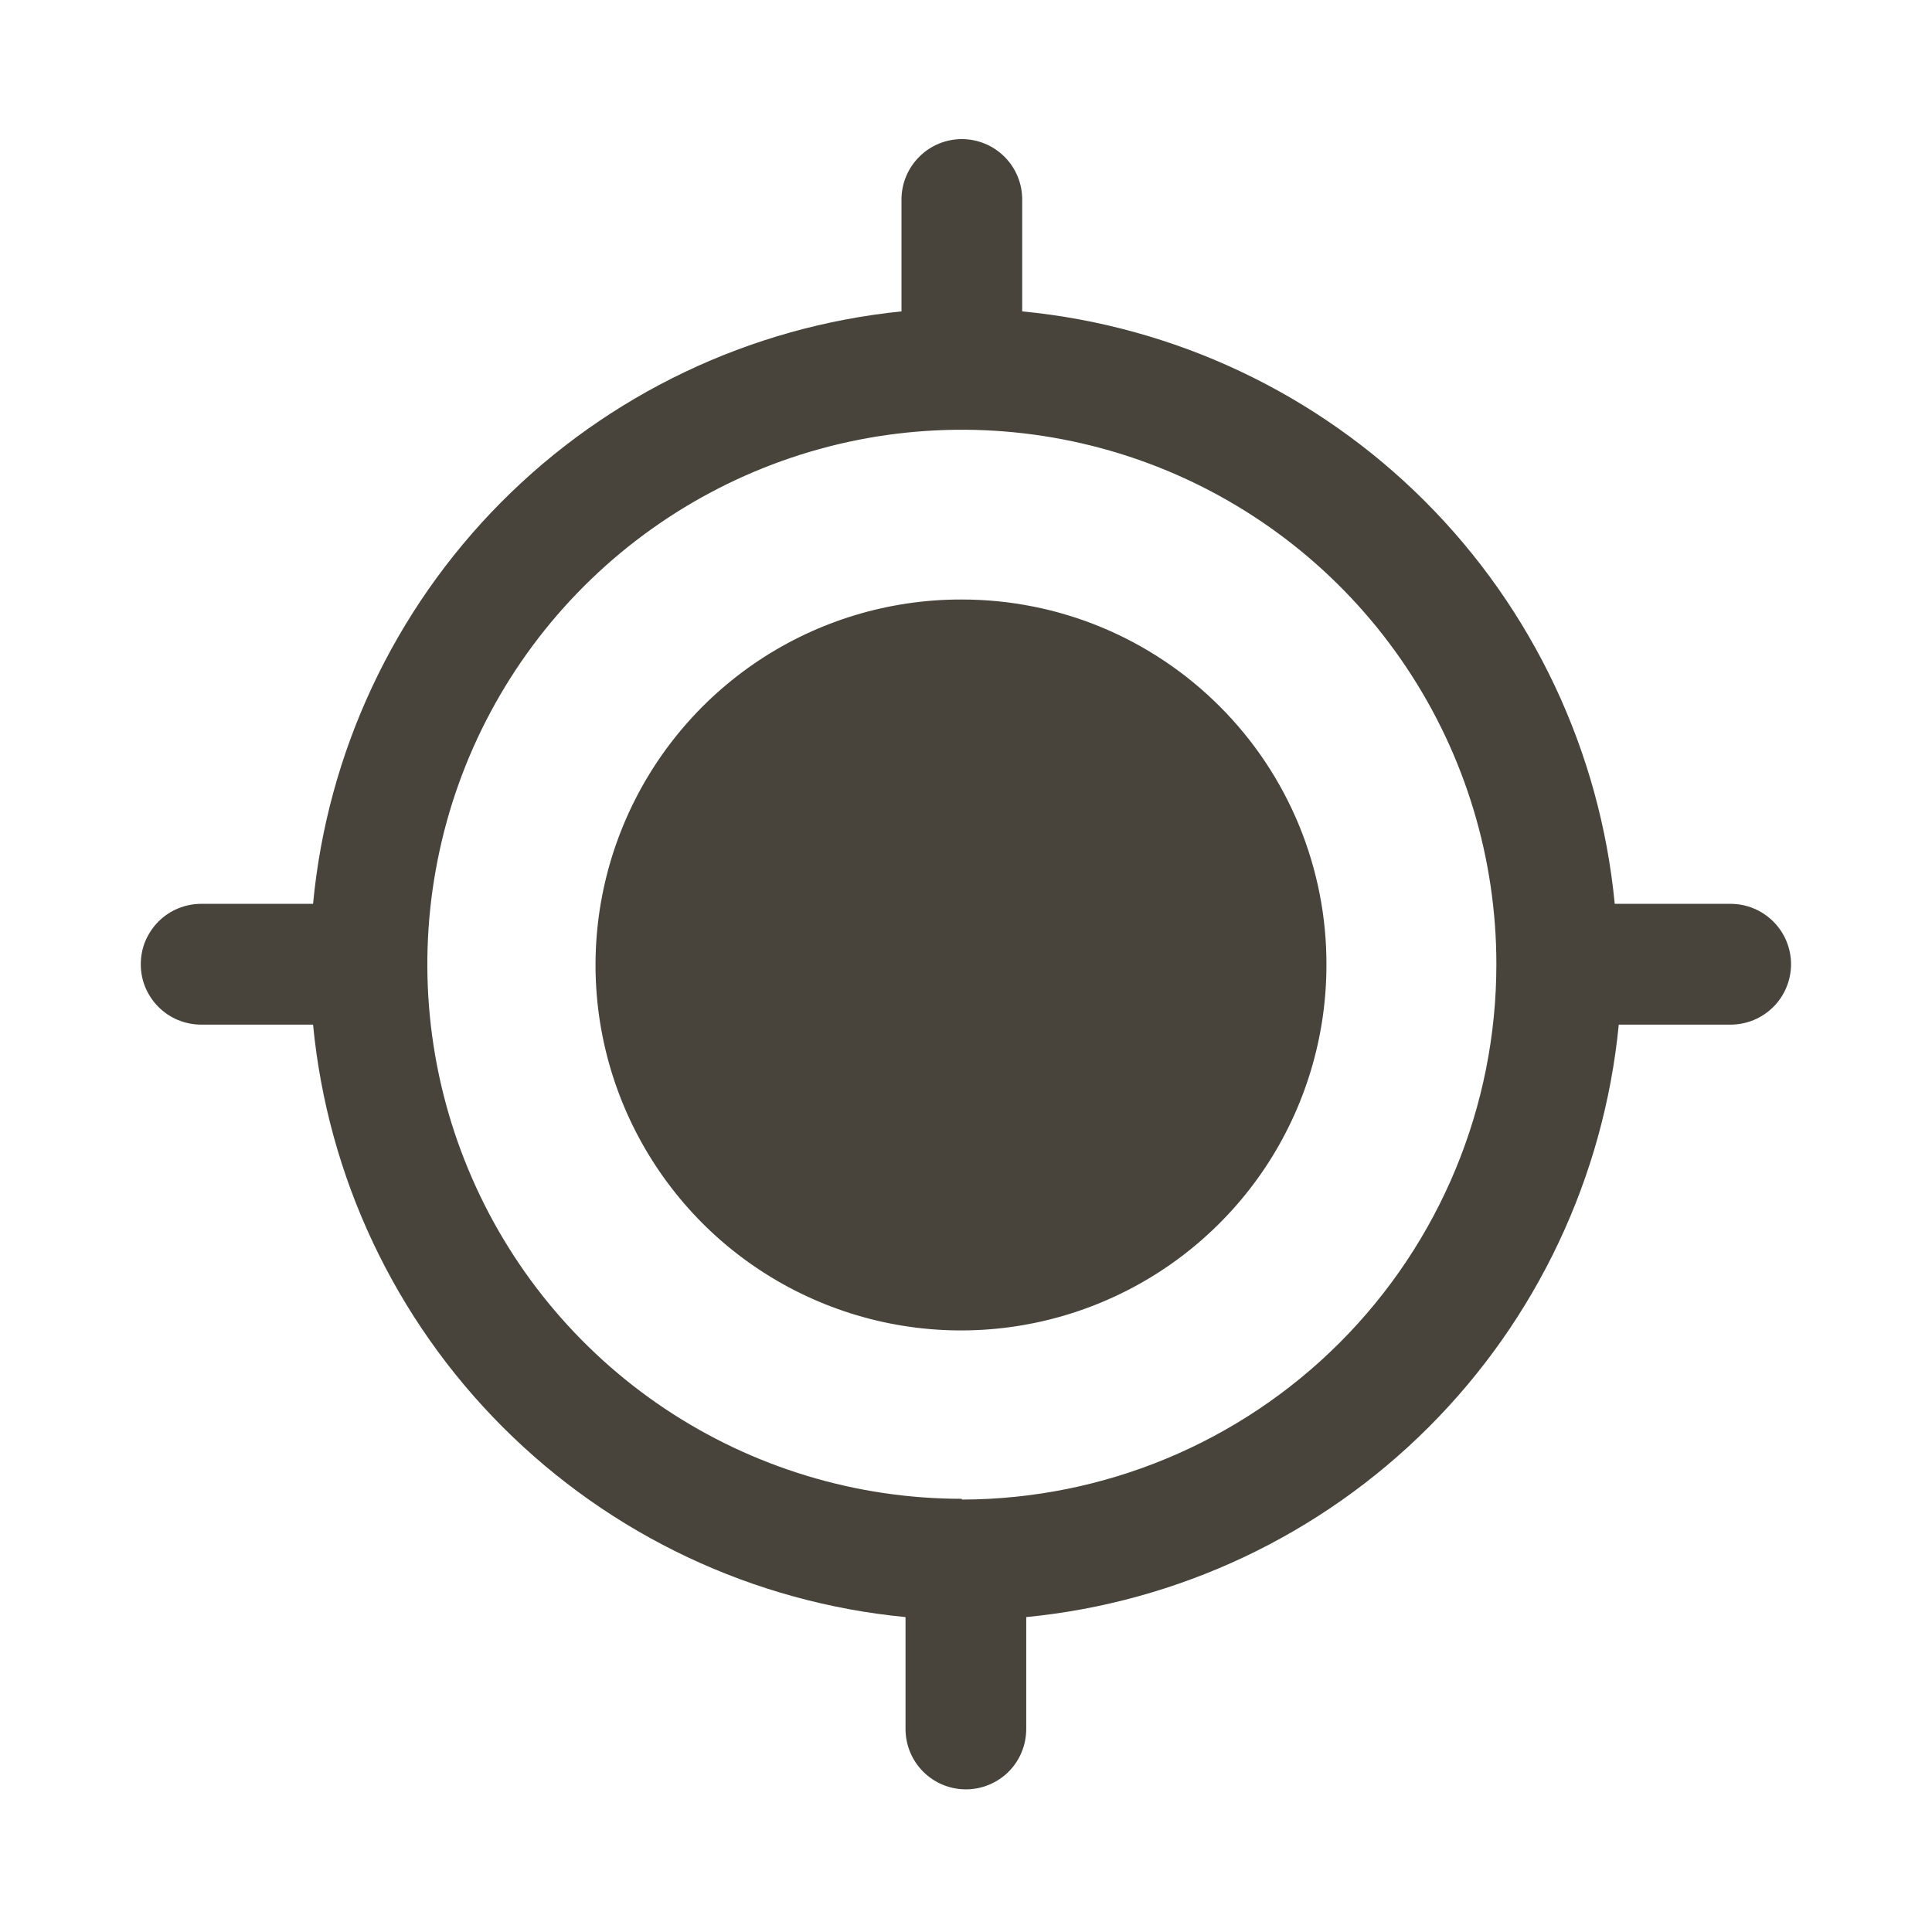 <svg width="23" height="23" viewBox="0 0 23 23" fill="none" xmlns="http://www.w3.org/2000/svg">
<path d="M20.555 10.76H19.223C19.049 8.949 18.25 7.254 16.963 5.967C15.676 4.68 13.981 3.881 12.169 3.707V2.375C12.169 2.184 12.094 2.002 11.959 1.867C11.824 1.732 11.641 1.656 11.451 1.656C11.26 1.656 11.077 1.732 10.943 1.867C10.808 2.002 10.732 2.184 10.732 2.375V3.707C8.928 3.89 7.244 4.693 5.966 5.979C4.689 7.266 3.897 8.955 3.727 10.76H2.395C2.3 10.76 2.207 10.779 2.119 10.815C2.032 10.851 1.953 10.904 1.886 10.971C1.82 11.038 1.767 11.117 1.73 11.204C1.694 11.291 1.676 11.385 1.676 11.479C1.676 11.574 1.694 11.667 1.73 11.754C1.767 11.841 1.82 11.921 1.886 11.987C1.953 12.054 2.032 12.107 2.119 12.143C2.207 12.179 2.3 12.198 2.395 12.198H3.727C3.901 14.01 4.7 15.704 5.987 16.991C7.274 18.278 8.968 19.077 10.78 19.251V20.583C10.78 20.774 10.856 20.957 10.991 21.092C11.125 21.226 11.308 21.302 11.499 21.302C11.689 21.302 11.872 21.226 12.007 21.092C12.142 20.957 12.217 20.774 12.217 20.583V19.251C14.028 19.075 15.722 18.276 17.009 16.989C18.295 15.703 19.095 14.009 19.271 12.198H20.603C20.697 12.198 20.791 12.179 20.878 12.143C20.965 12.107 21.044 12.054 21.111 11.987C21.178 11.921 21.231 11.841 21.267 11.754C21.303 11.667 21.322 11.574 21.322 11.479C21.322 11.385 21.303 11.291 21.267 11.204C21.231 11.117 21.178 11.038 21.111 10.971C21.044 10.904 20.965 10.851 20.878 10.815C20.791 10.779 20.697 10.76 20.603 10.76H20.555ZM11.451 17.843C10.192 17.843 8.962 17.469 7.915 16.77C6.869 16.071 6.053 15.077 5.572 13.914C5.09 12.752 4.964 11.472 5.21 10.238C5.455 9.003 6.061 7.87 6.951 6.98C7.841 6.09 8.975 5.484 10.209 5.238C11.444 4.993 12.723 5.119 13.886 5.6C15.049 6.082 16.043 6.897 16.742 7.944C17.441 8.99 17.814 10.221 17.814 11.479C17.814 13.168 17.144 14.787 15.951 15.982C14.758 17.177 13.139 17.849 11.451 17.852V17.843Z" fill="#48443B"/>
<path d="M15.791 11.488C15.791 12.348 15.536 13.19 15.058 13.906C14.579 14.621 13.899 15.179 13.103 15.508C12.308 15.837 11.433 15.923 10.588 15.754C9.744 15.585 8.969 15.17 8.361 14.561C7.753 13.951 7.339 13.175 7.172 12.331C7.005 11.486 7.093 10.611 7.424 9.816C7.755 9.021 8.314 8.342 9.03 7.865C9.747 7.388 10.589 7.135 11.45 7.137C12.021 7.137 12.586 7.249 13.114 7.468C13.641 7.687 14.12 8.008 14.523 8.412C14.927 8.816 15.246 9.295 15.464 9.823C15.681 10.351 15.793 10.917 15.791 11.488Z" fill="#48443B"/>
</svg>
